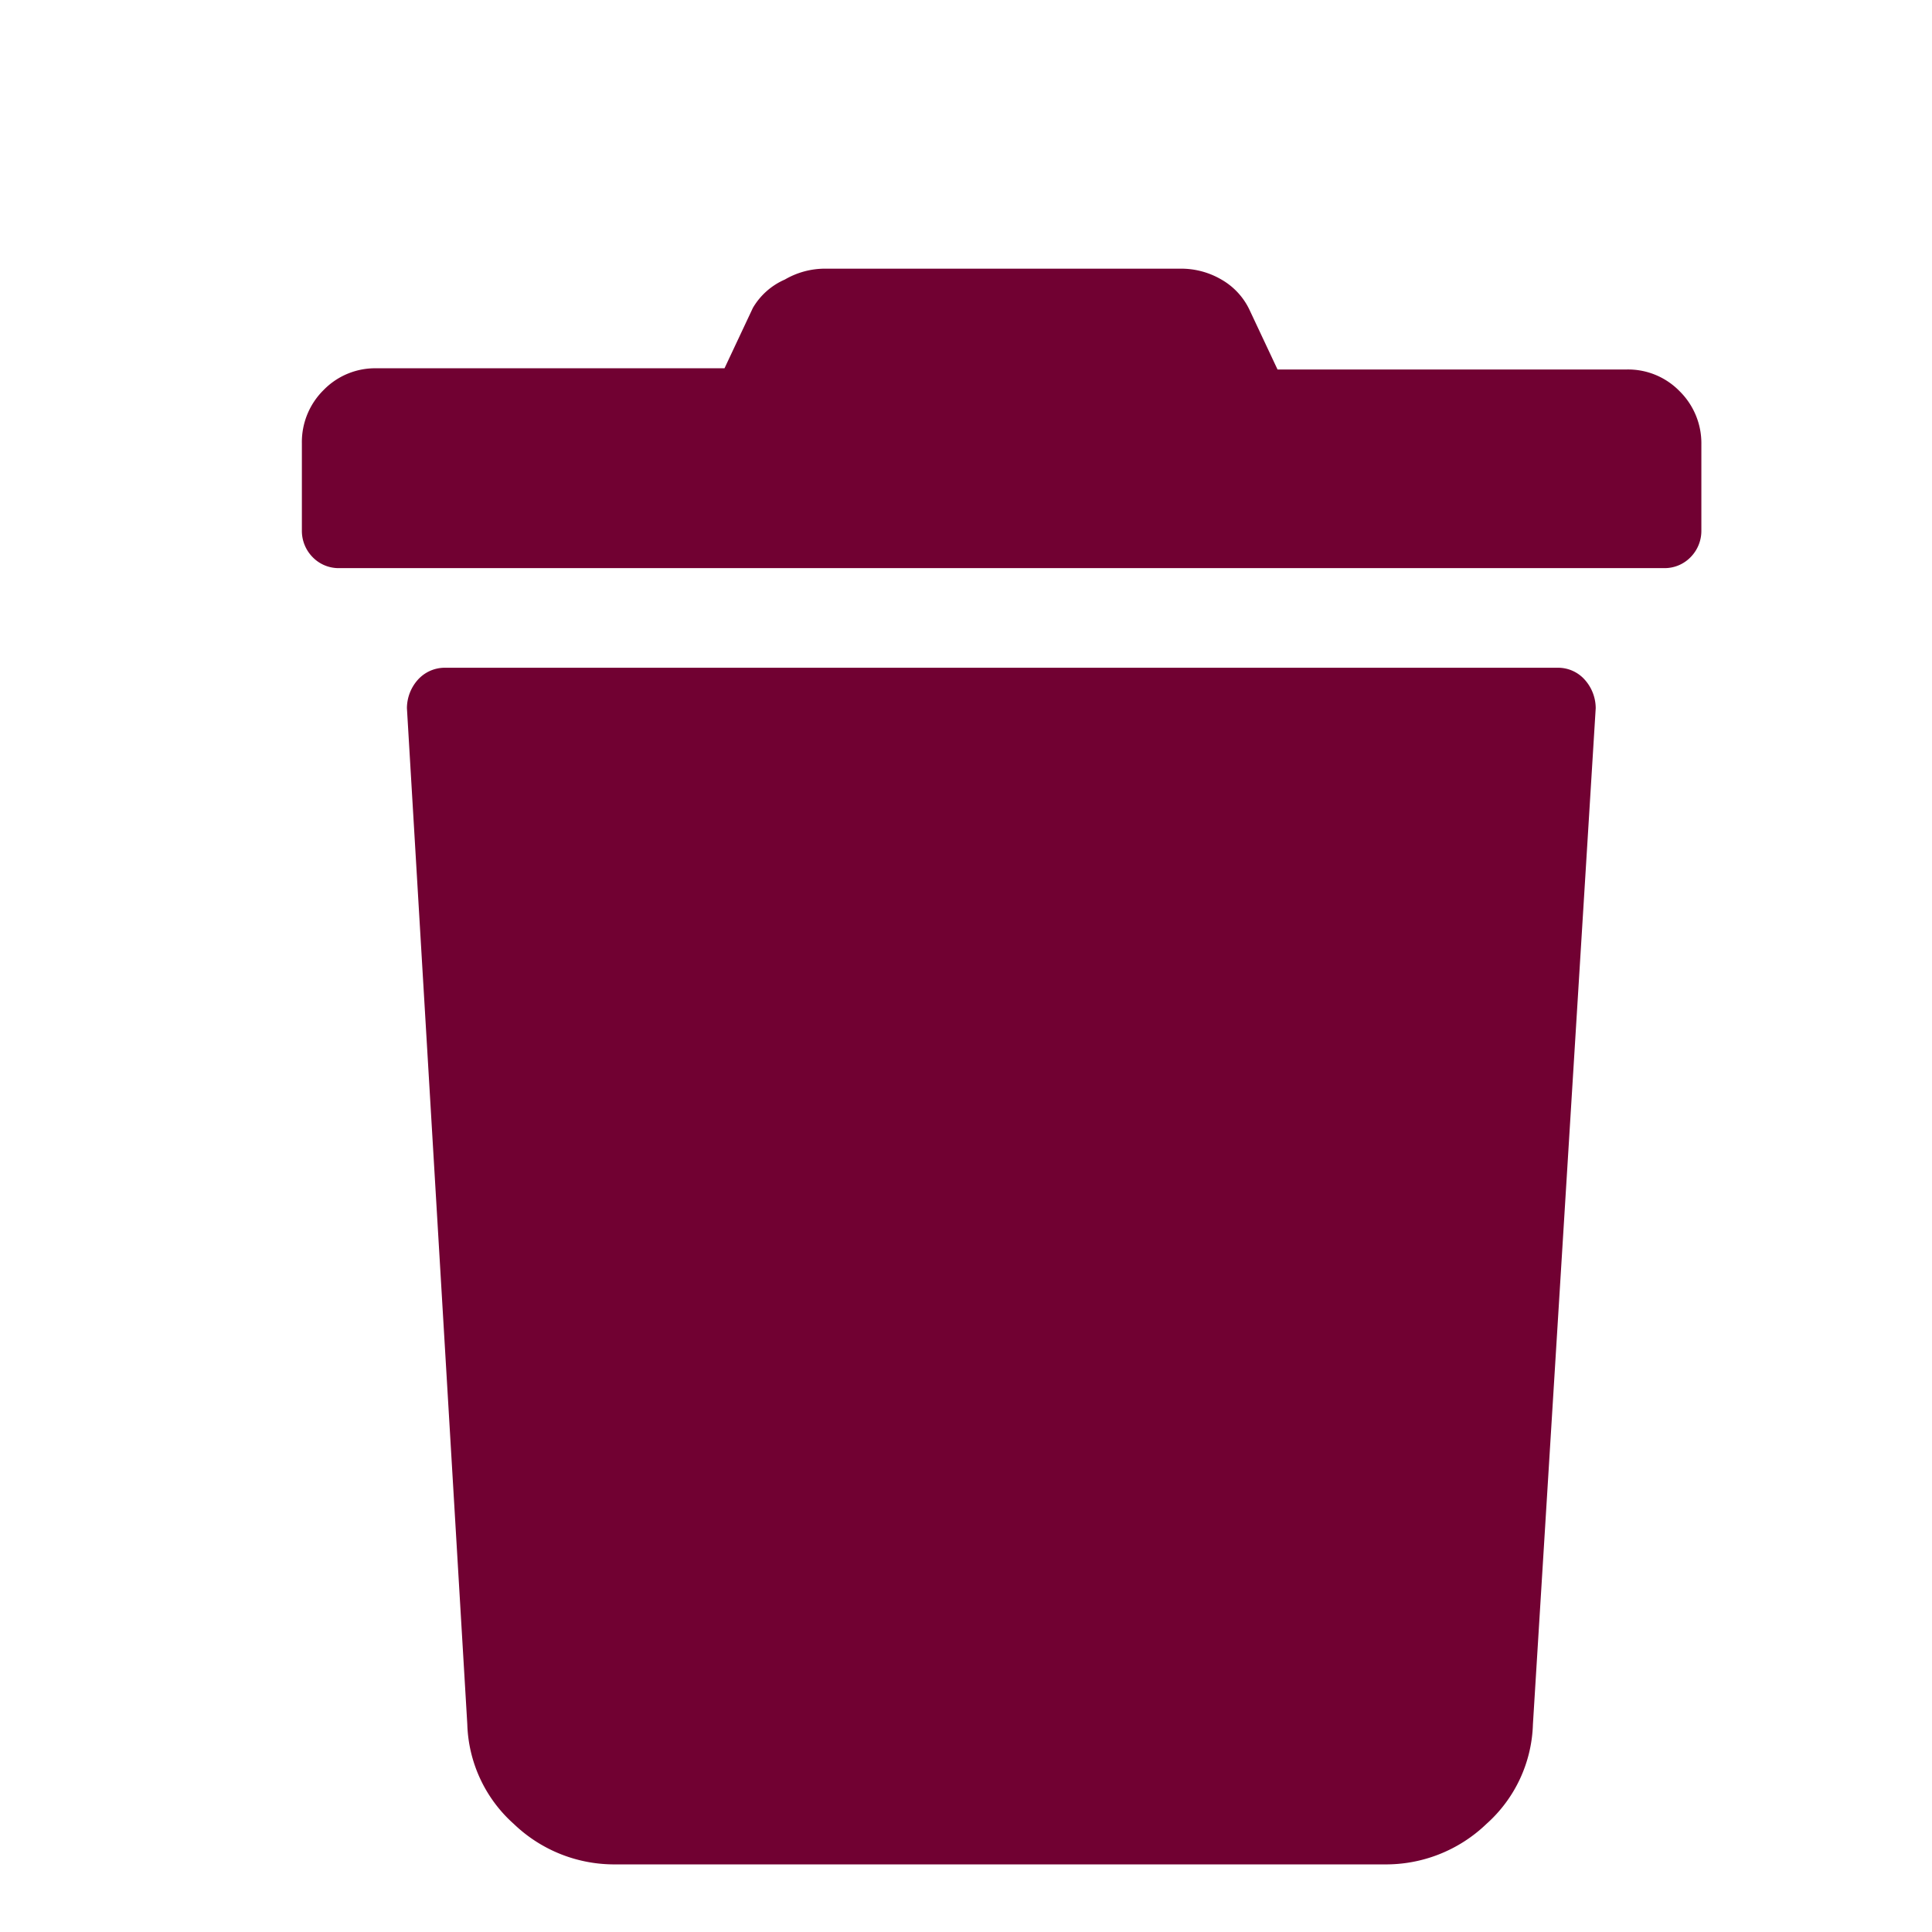 <svg id="Calque_1" data-name="Calque 1" xmlns="http://www.w3.org/2000/svg" viewBox="0 0 32 32"><defs><style>.cls-1{fill:#710132;}</style></defs><title>trash_p</title><path class="cls-1" d="M5,7.34a1.21,1.21,0,0,1,.36-.88,1.19,1.19,0,0,1,.88-.36H12l.47-1A1.14,1.14,0,0,1,13,4.63a1.32,1.32,0,0,1,.67-.18h5.89a1.32,1.32,0,0,1,.67.18,1.14,1.14,0,0,1,.46.49l.47,1h5.78a1.19,1.19,0,0,1,.88.36,1.21,1.21,0,0,1,.36.88V8.79a.62.62,0,0,1-.18.44.6.6,0,0,1-.44.18H5.62a.6.6,0,0,1-.44-.18A.62.62,0,0,1,5,8.79ZM25.39,28.56a2.3,2.3,0,0,1-.77,1.65,2.4,2.4,0,0,1-1.7.67H10.21a2.4,2.4,0,0,1-1.7-.67,2.3,2.3,0,0,1-.77-1.65l-1-16.83a.71.71,0,0,1,.18-.47.6.6,0,0,1,.44-.2H25.81a.59.59,0,0,1,.44.2.71.71,0,0,1,.18.47Z"/></svg>